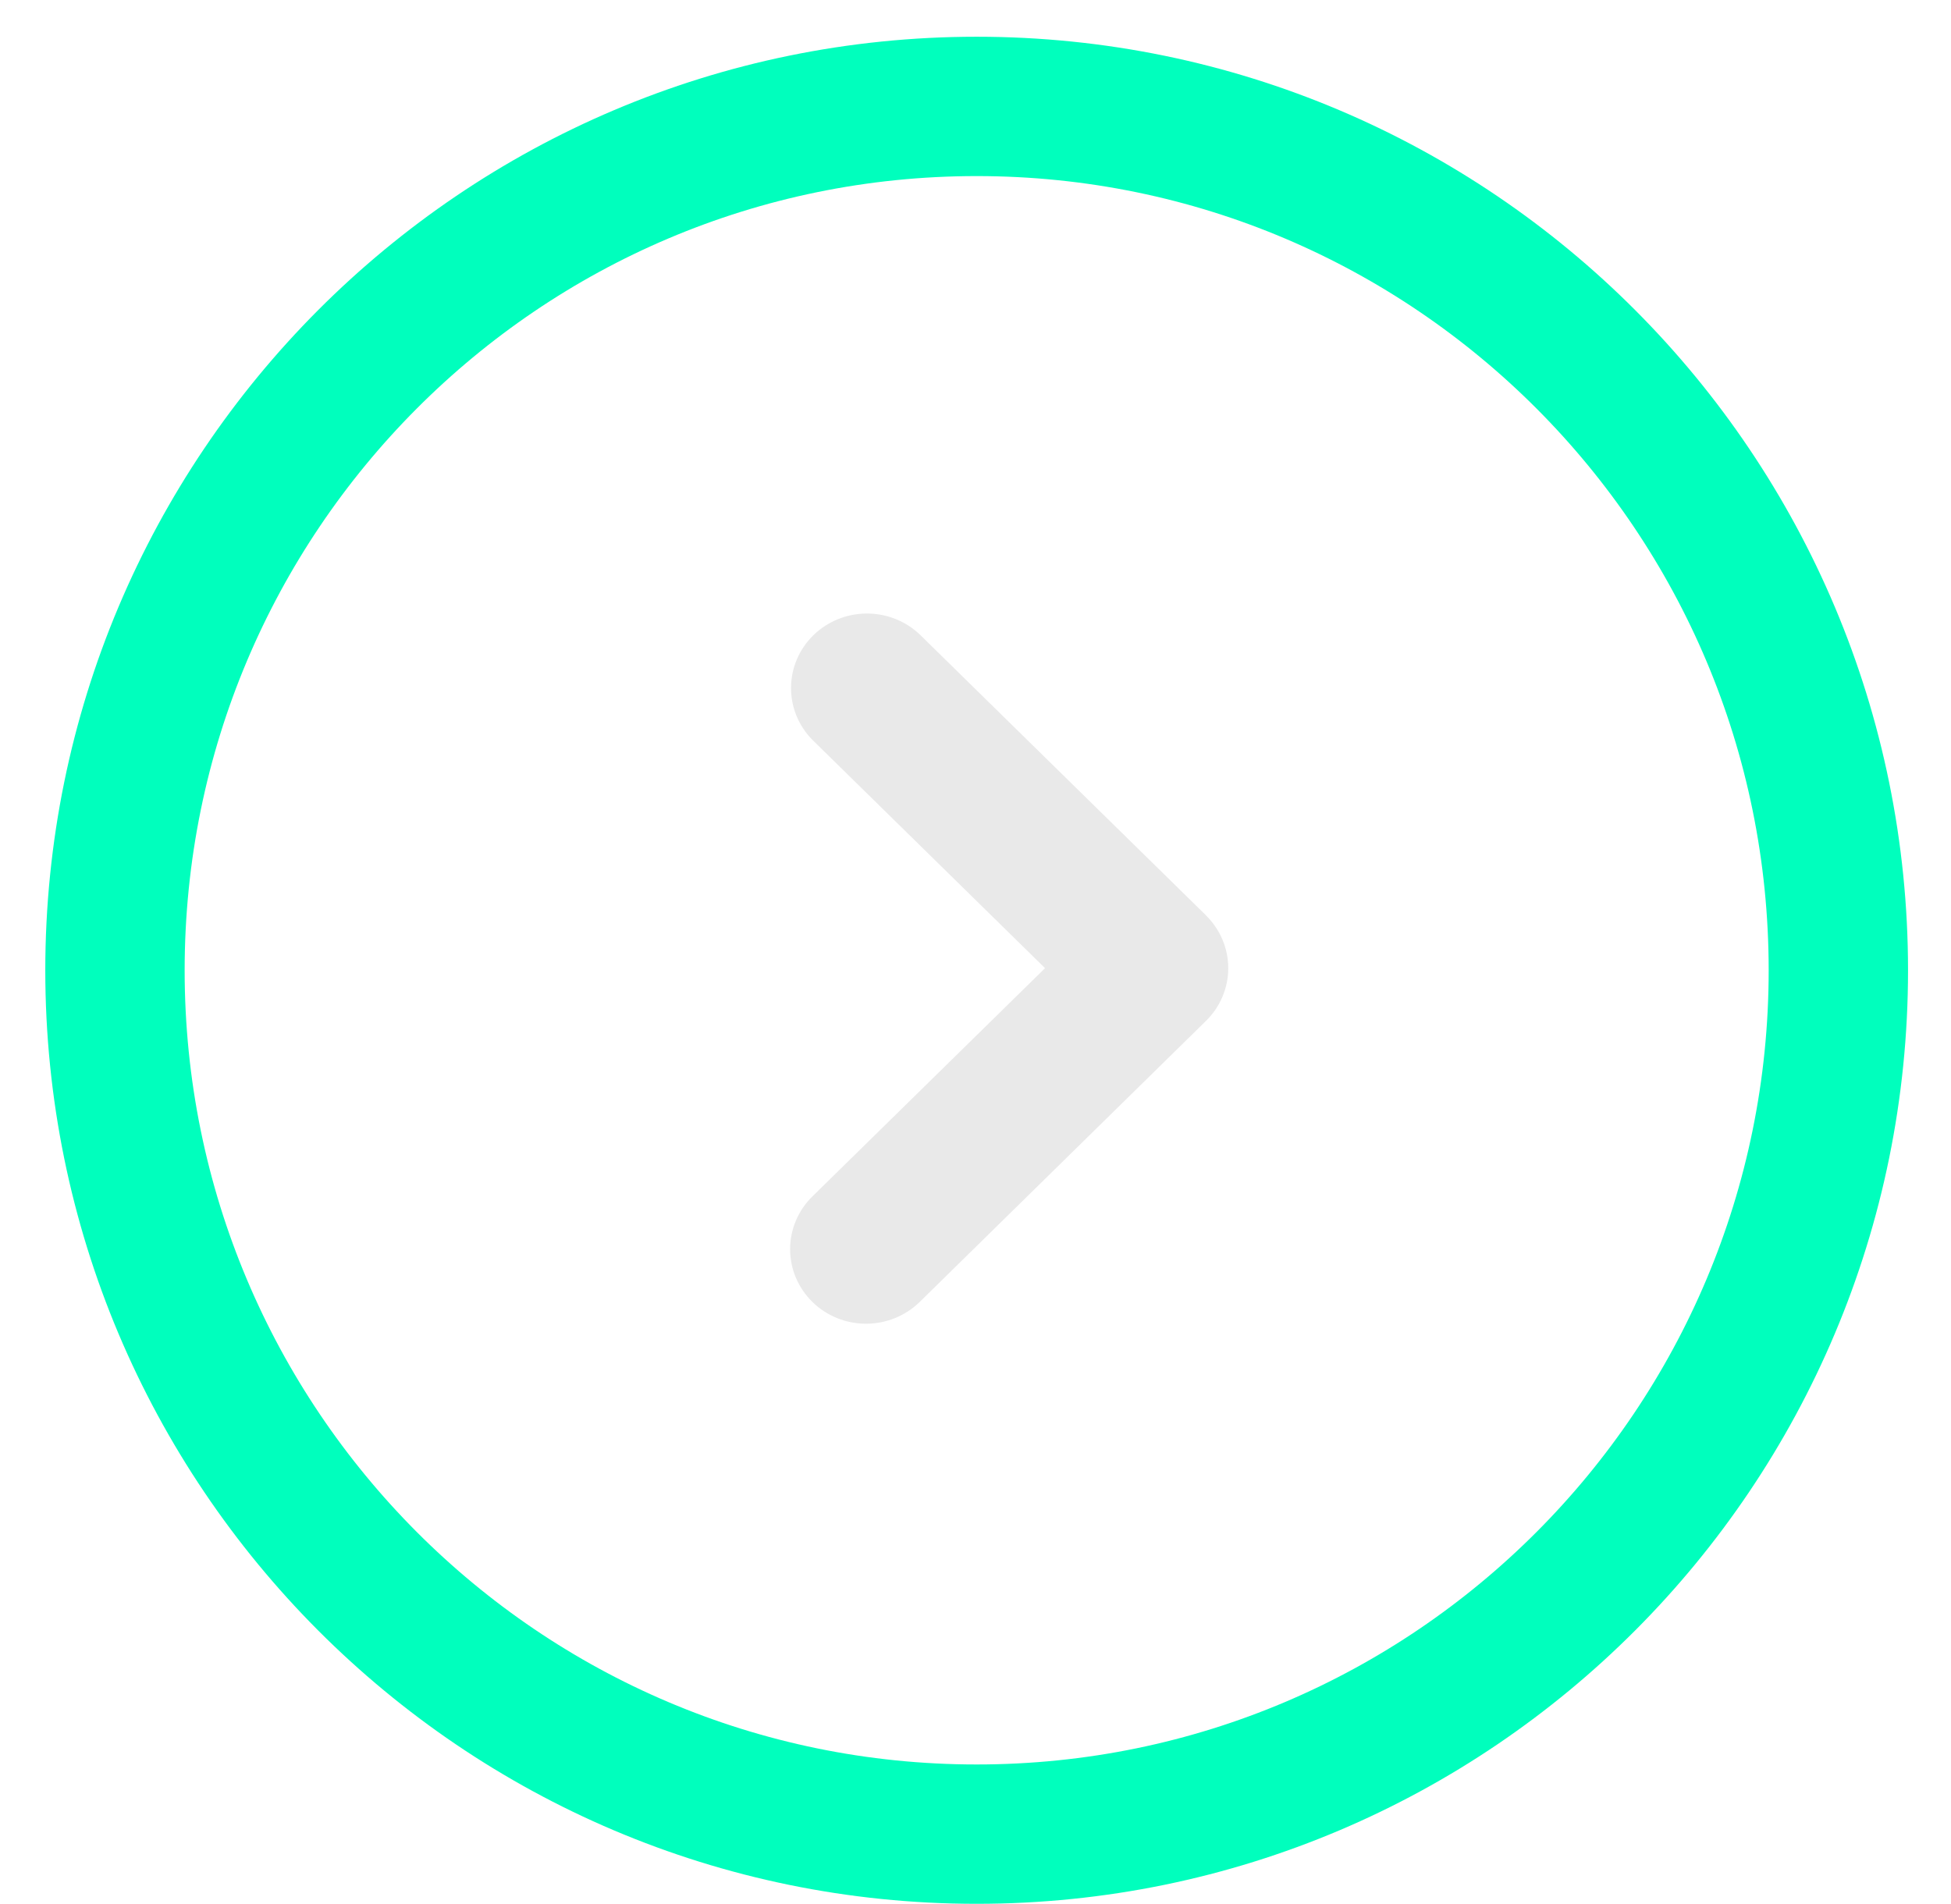 <svg width="42" height="41" viewBox="0 0 42 41" fill="none" xmlns="http://www.w3.org/2000/svg">
<path d="M2.475 20.89C2.475 31.157 10.776 39.488 21.025 39.488C31.274 39.488 39.575 31.157 39.575 20.89C39.575 10.622 31.274 2.291 21.025 2.291C10.776 2.291 2.475 10.622 2.475 20.89Z" stroke="#00FFBD" stroke-width="3"/>
<path fill-rule="evenodd" clip-rule="evenodd" d="M25.963 19.71C26.269 20.011 26.441 20.419 26.441 20.844C26.441 21.269 26.269 21.677 25.963 21.978L19.8 28.029C19.493 28.33 19.077 28.499 18.643 28.499C18.21 28.499 17.794 28.33 17.488 28.029C17.181 27.728 17.009 27.32 17.009 26.894C17.009 26.468 17.182 26.06 17.488 25.759L22.497 20.844L17.488 15.928C17.19 15.626 17.025 15.22 17.029 14.8C17.032 14.379 17.204 13.977 17.507 13.679C17.81 13.382 18.22 13.213 18.648 13.209C19.077 13.205 19.49 13.366 19.799 13.659L25.964 19.709L25.963 19.71Z" fill="#E9E9E9"/>
</svg>
